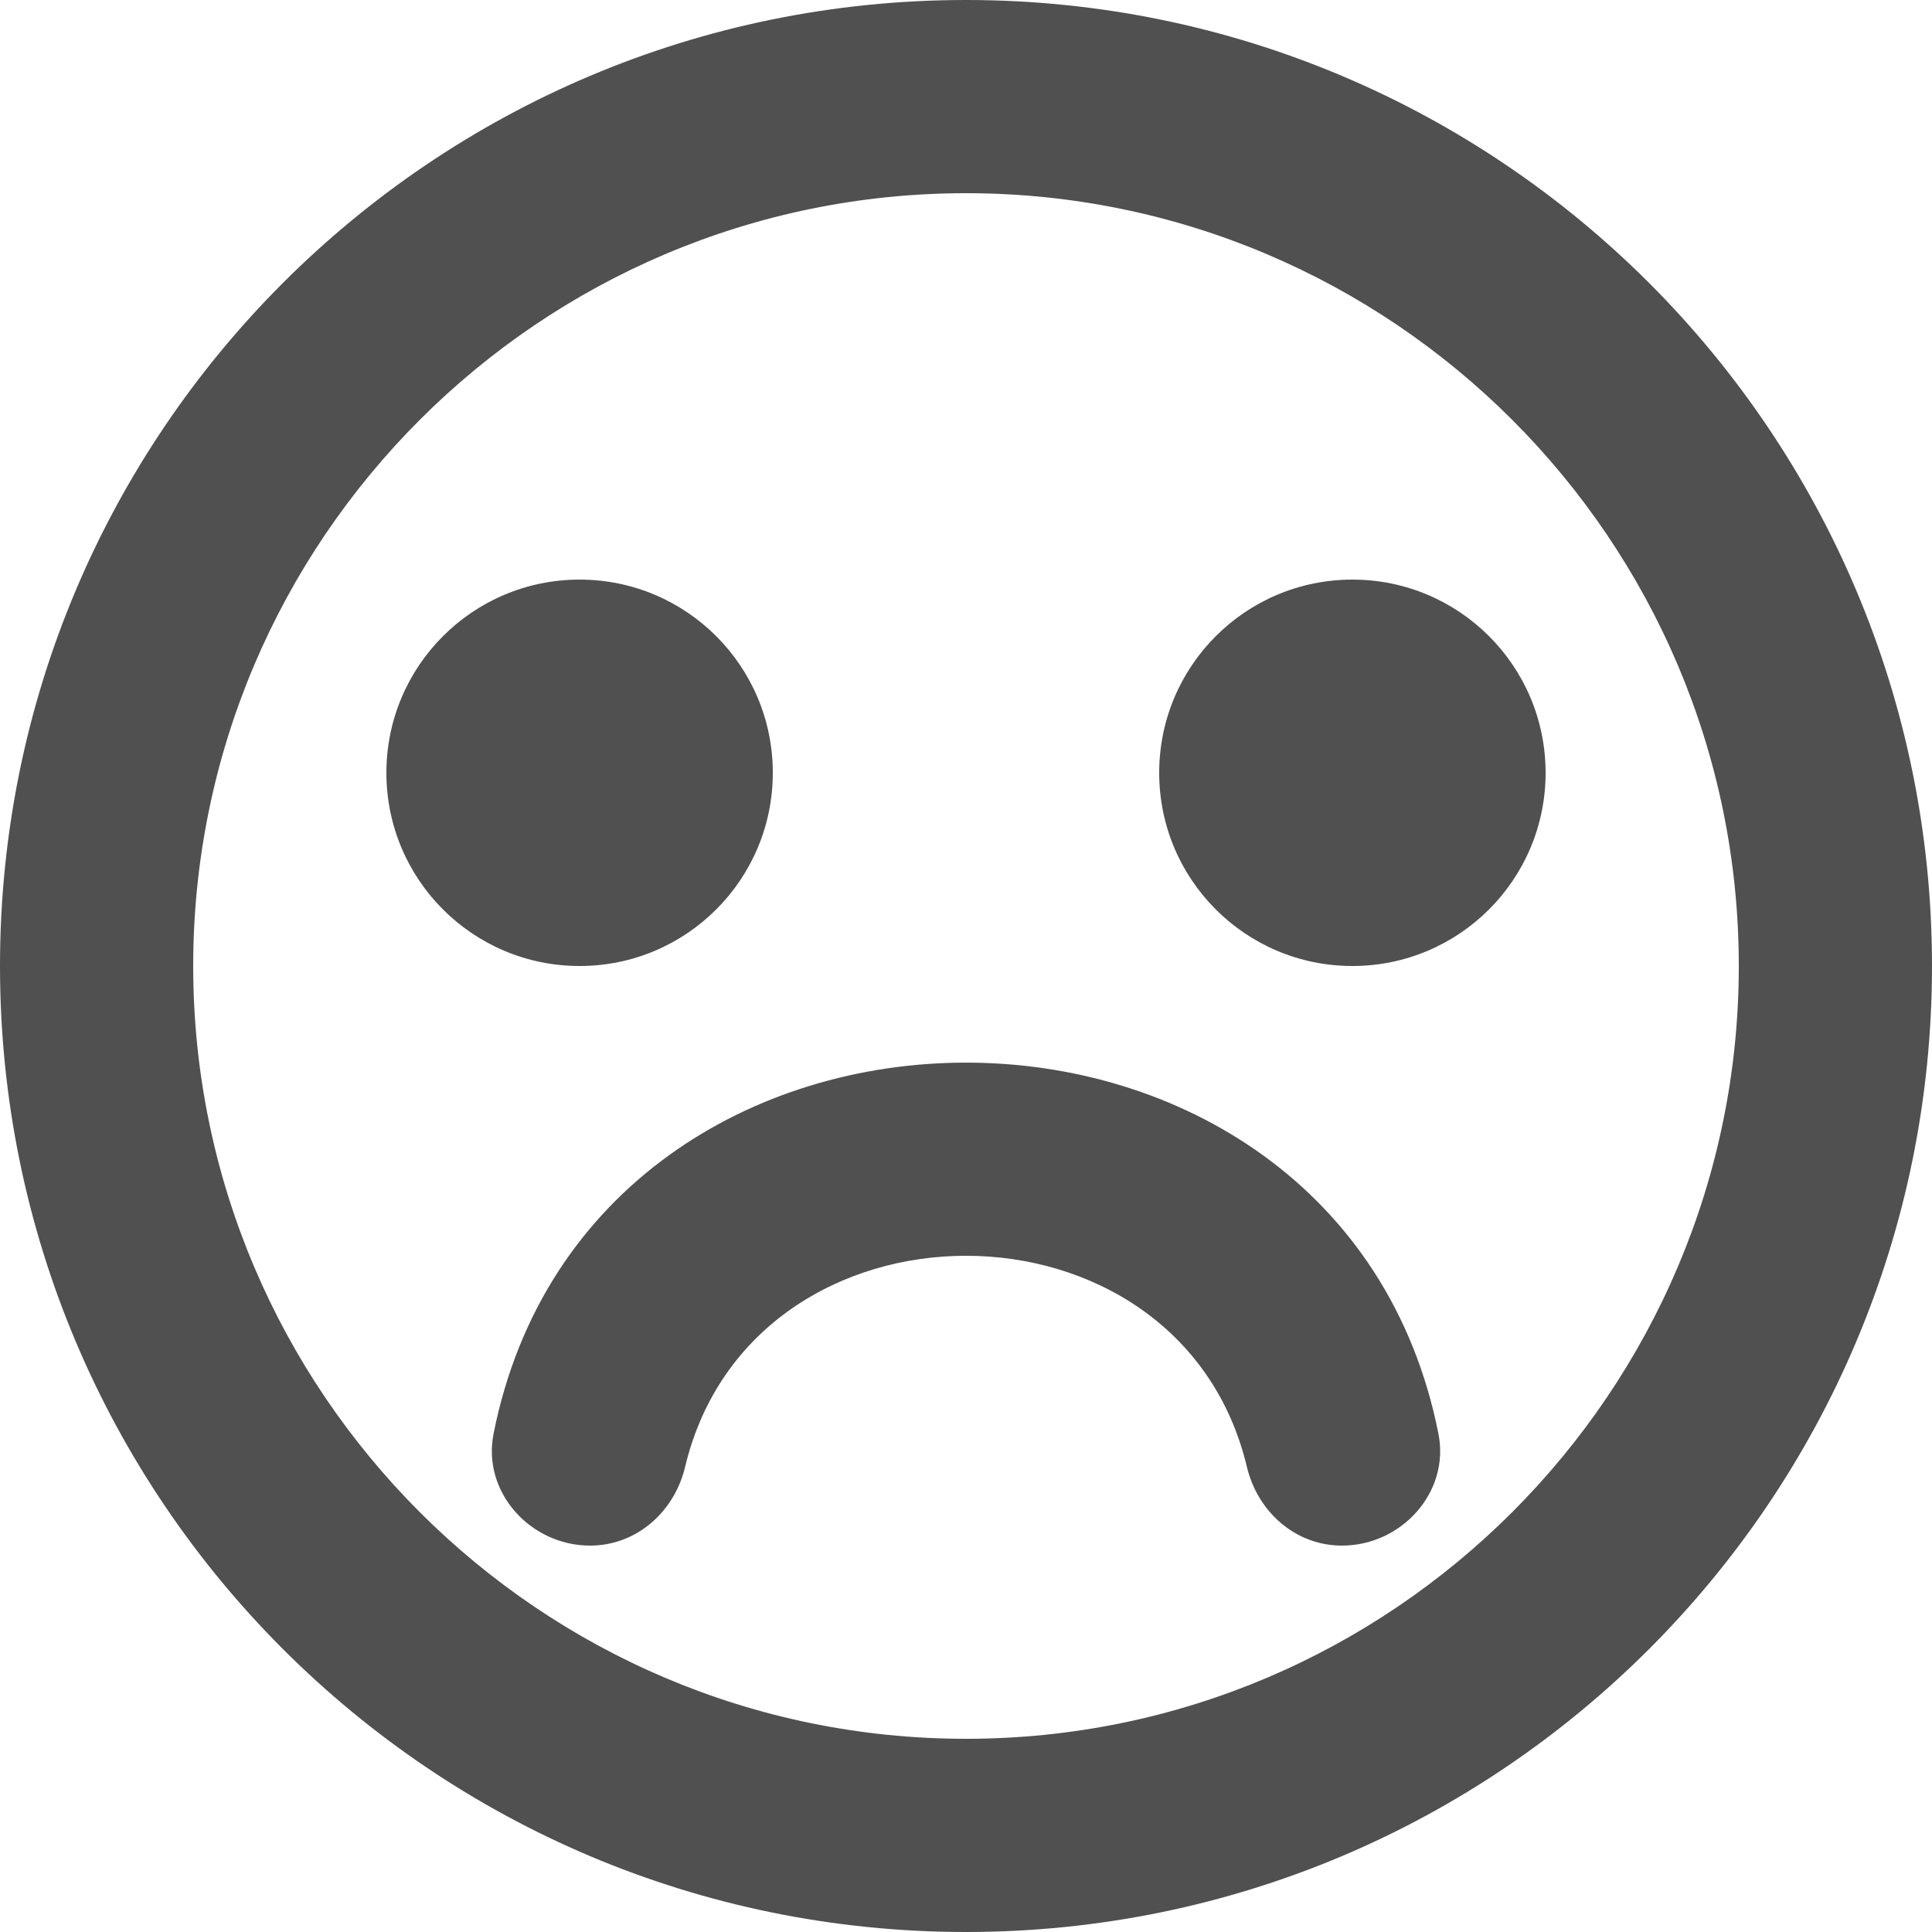 <?xml version="1.0" encoding="UTF-8" standalone="no"?>
<!-- Uploaded to: SVG Repo, www.svgrepo.com, Generator: SVG Repo Mixer Tools -->
<svg width="800px" height="800px" viewBox="0 0 20 20" version="1.1" xmlns="http://www.w3.org/2000/svg" xmlns:xlink="http://www.w3.org/1999/xlink">
    
    <title>emoji_sad_circle [#541]</title>
    <desc>Created with Sketch.</desc>
    <defs>

</defs>
    <g id="Page-1" stroke="none" stroke-width="1" fill="none" fill-rule="evenodd">
        <g id="Dribbble-Light-Preview" transform="translate(-340, -5799)" fill="#505050">
            <g id="icons" transform="translate(56, 160)">
                <path d="M298,5645 C296.895,5645 296,5645.895 296,5647 C296,5648.105 296.895,5649 298,5649 C299.105,5649 300,5648.105 300,5647 C300,5645.895 299.105,5645 298,5645 M290,5645 C288.895,5645 288,5645.895 288,5647 C288,5648.105 288.895,5649 290,5649 C291.105,5649 292,5648.105 292,5647 C292,5645.895 291.105,5645 290,5645 M302,5649 C302,5644.589 298.411,5641 294,5641 C289.589,5641 286,5644.589 286,5649 C286,5653.411 289.589,5657 294,5657 C298.411,5657 302,5653.411 302,5649 M304,5649 C304,5654.523 299.523,5659 294,5659 C288.477,5659 284,5654.523 284,5649 C284,5643.477 288.477,5639 294,5639 C299.523,5639 304,5643.477 304,5649 M289.109,5653.844 C290.123,5648.719 297.877,5648.719 298.891,5653.844 C299.01,5654.448 298.508,5655 297.892,5655 C297.412,5655 297.02,5654.653 296.908,5654.186 C296.213,5651.271 291.787,5651.271 291.092,5654.186 C290.98,5654.653 290.588,5655 290.108,5655 C289.492,5655 288.99,5654.448 289.109,5653.844" id="emoji_sad_circle-[#541]">

</path>
            </g>
        </g>
    </g>
</svg>